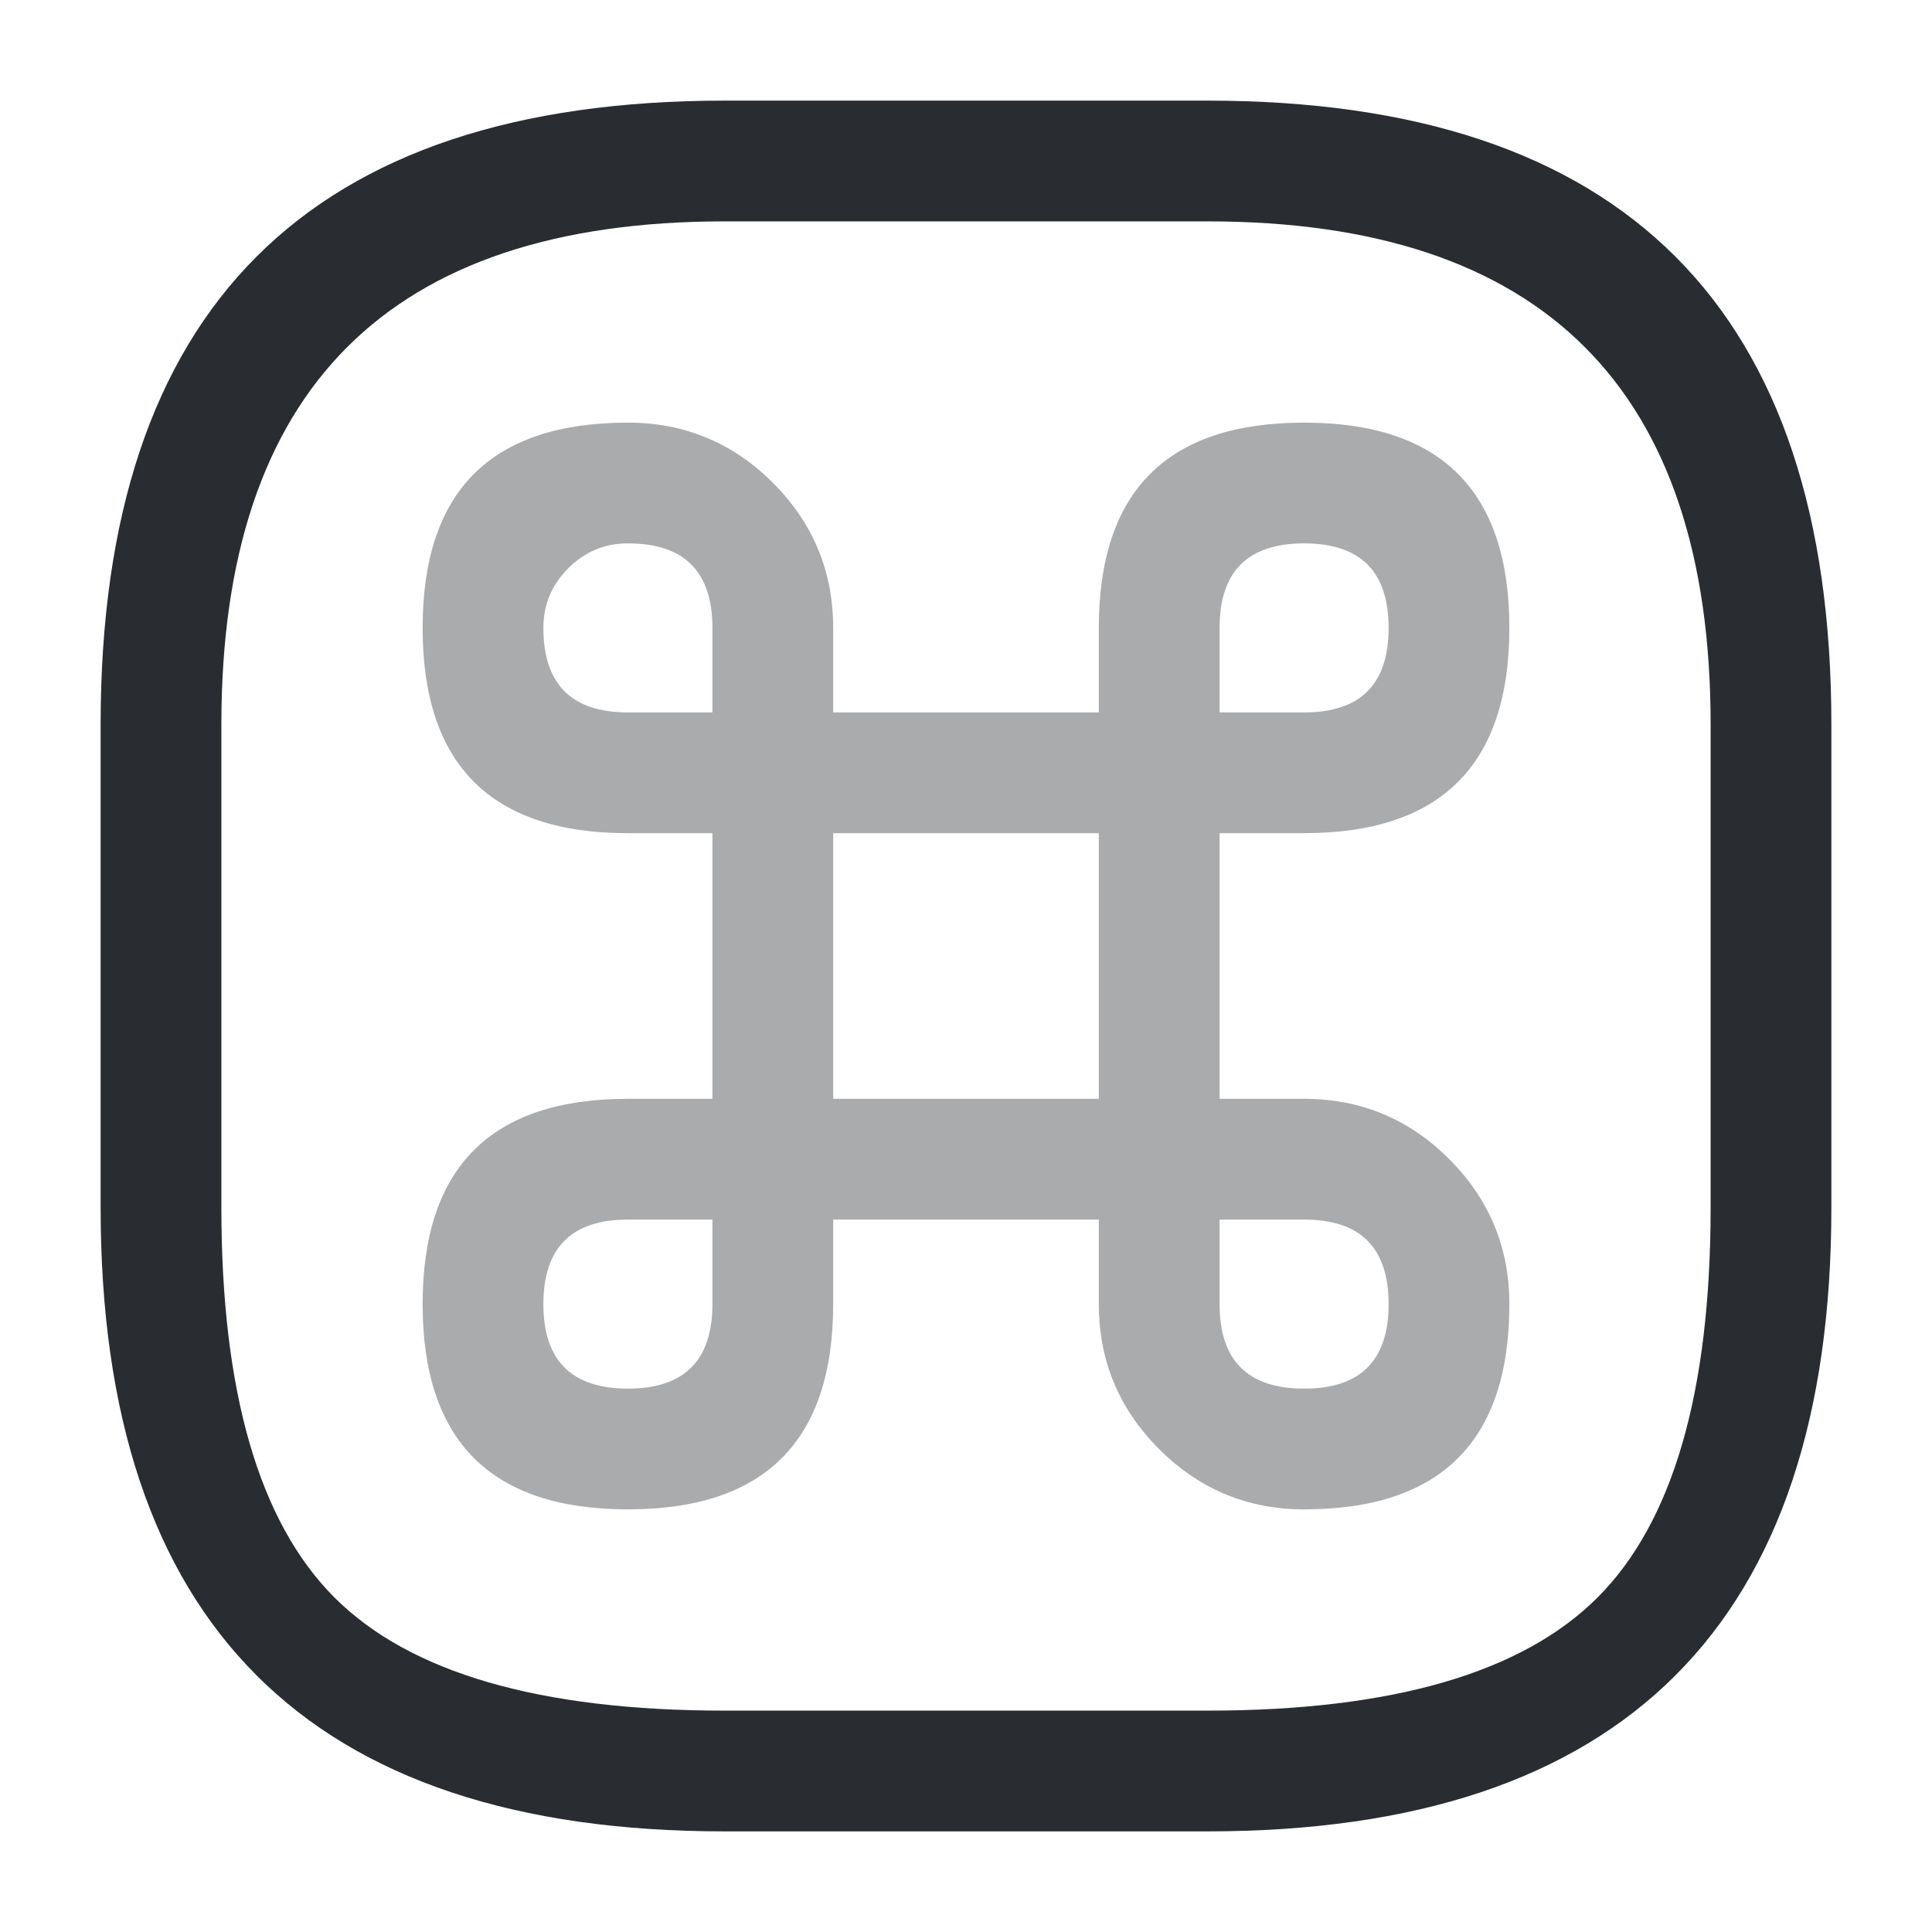 <svg xmlns="http://www.w3.org/2000/svg" width="24" height="24" viewBox="0 0 24 24">
  <defs/>
  <g opacity="0.4">
    <path fill="#292D32" d="M8.85,9.6 Q8.85,9.289 9.069,9.07 Q9.289,8.85 9.6,8.85 L14.4,8.85 Q14.71,8.85 14.93,9.07 Q15.15,9.289 15.15,9.6 L15.15,14.4 Q15.15,14.711 14.93,14.93 Q14.71,15.15 14.4,15.15 L9.6,15.15 Q9.289,15.15 9.069,14.93 Q8.85,14.711 8.85,14.4 Z M10.35,10.35 L10.35,13.65 L13.65,13.65 L13.65,10.35 Z"/>
    <path fill="#292D32" d="M7.8,18.75 Q5.25,18.75 5.25,16.2 Q5.25,13.65 7.8,13.65 L9.6,13.65 Q9.911,13.65 10.13,13.87 Q10.35,14.089 10.35,14.4 L10.35,16.2 Q10.35,18.75 7.8,18.75 Z M7.8,17.25 Q8.85,17.25 8.85,16.2 L8.85,15.15 L7.8,15.15 Q6.75,15.15 6.75,16.2 Q6.75,17.25 7.8,17.25 Z"/>
    <path fill="#292D32" d="M7.8,10.35 Q5.25,10.35 5.25,7.8 Q5.25,5.25 7.8,5.25 Q8.853,5.25 9.602,5.998 Q10.35,6.747 10.35,7.8 L10.35,9.6 Q10.35,9.911 10.13,10.13 Q9.911,10.35 9.6,10.35 Z M7.8,8.85 L8.85,8.85 L8.85,7.8 Q8.85,6.75 7.8,6.75 Q7.368,6.75 7.059,7.059 Q6.75,7.368 6.75,7.8 Q6.75,8.85 7.8,8.85 Z"/>
    <path fill="#292D32" d="M14.4,10.35 Q14.09,10.35 13.87,10.13 Q13.65,9.911 13.65,9.6 L13.65,7.8 Q13.65,5.25 16.2,5.25 Q18.75,5.25 18.75,7.8 Q18.75,10.35 16.2,10.35 Z M15.15,8.85 L16.2,8.85 Q17.25,8.85 17.25,7.8 Q17.25,6.75 16.2,6.75 Q15.15,6.75 15.15,7.8 L15.15,8.85 Z"/>
    <path fill="#292D32" d="M16.2,18.75 Q15.147,18.75 14.399,18.001 Q13.65,17.253 13.65,16.2 L13.65,14.4 Q13.65,14.089 13.87,13.87 Q14.09,13.65 14.4,13.65 L16.2,13.65 Q17.254,13.65 18.002,14.398 Q18.75,15.147 18.75,16.2 Q18.75,18.75 16.2,18.75 Z M16.2,17.25 Q17.25,17.25 17.25,16.2 Q17.25,15.15 16.2,15.15 L15.15,15.15 L15.15,16.2 Q15.15,17.25 16.2,17.25 Z"/>
  </g>
  <path fill="#292D32" d="M9,22.75 Q1.25,22.75 1.25,15 L1.25,9 Q1.25,1.25 9,1.25 L15,1.25 Q22.75,1.25 22.75,9 L22.75,15 Q22.75,22.75 15,22.75 Z M9,21.25 L15,21.25 Q18.439,21.25 19.845,19.845 Q21.25,18.439 21.25,15 L21.25,9 Q21.25,2.75 15,2.75 L9,2.75 Q2.75,2.75 2.75,9 L2.75,15 Q2.75,18.439 4.155,19.845 Q5.561,21.25 9,21.25 Z"/>
</svg>

